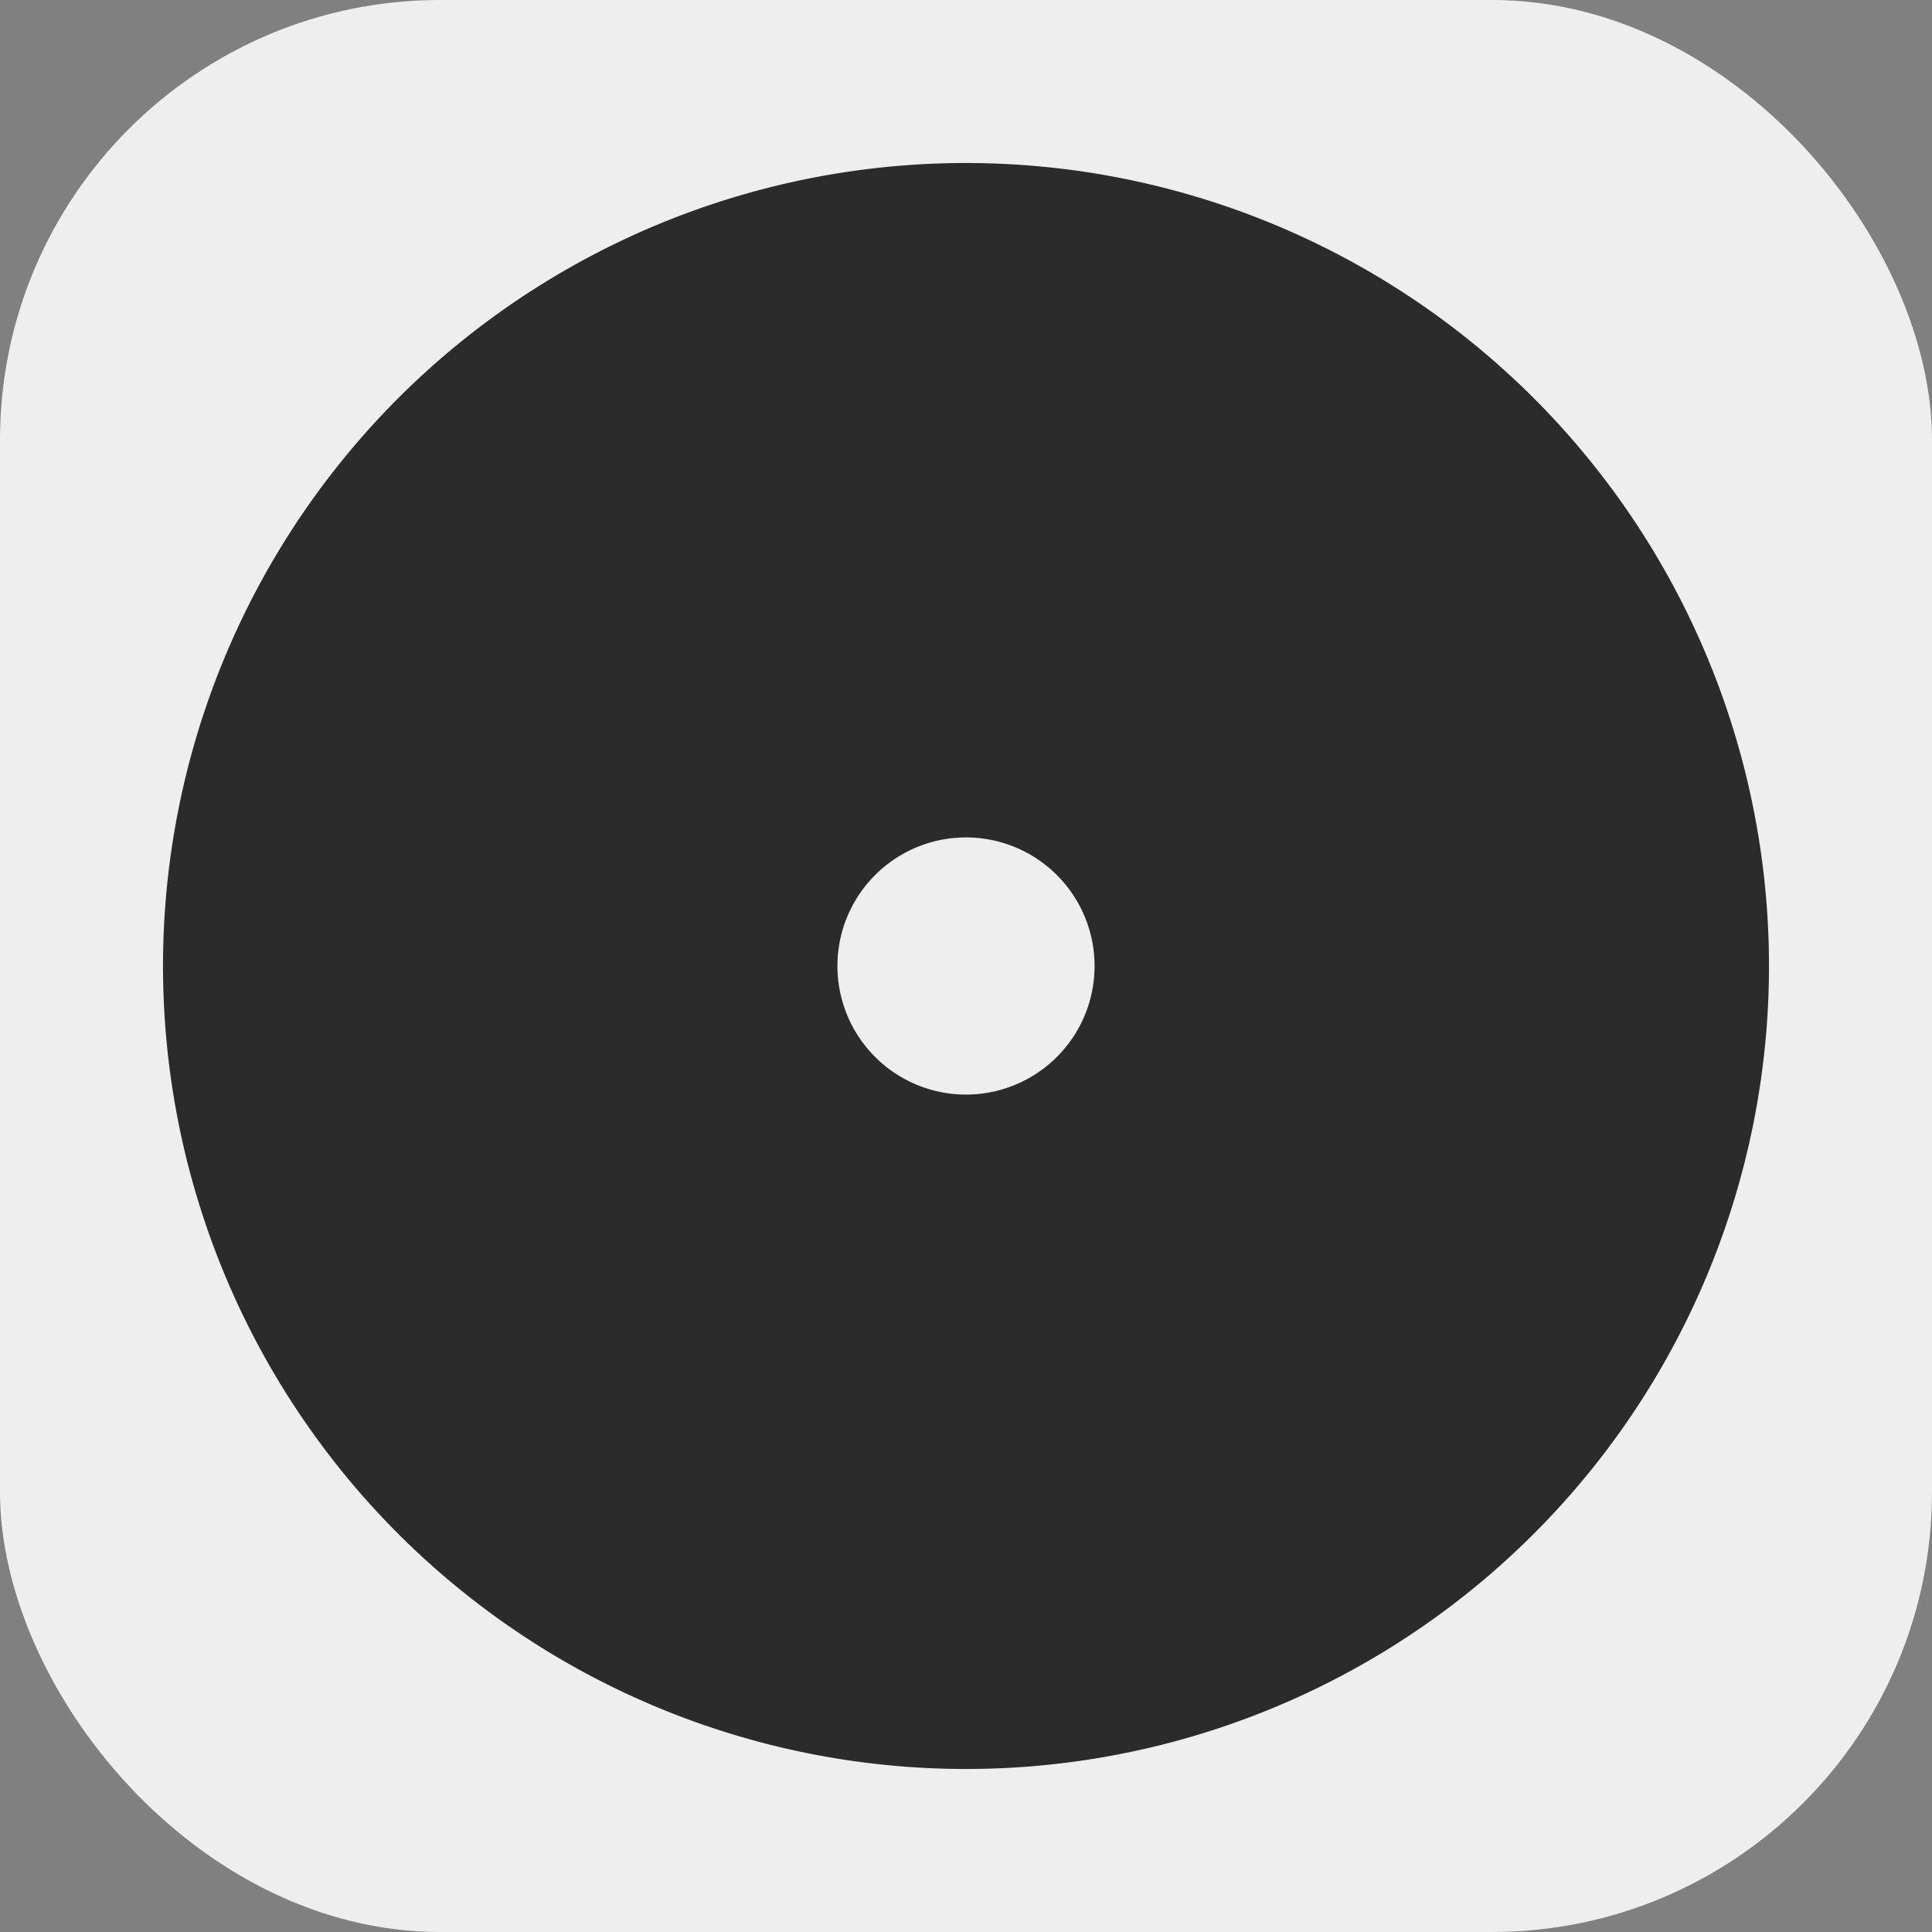 <svg id="Layer_1" data-name="Layer 1" xmlns="http://www.w3.org/2000/svg" viewBox="0 0 400 400"><rect x="0" y="0" width="400" height="400" fill="#808080" stroke="none"/><defs><style>.cls-1{fill:#eee;}.cls-2{fill:#2b2b2b;}</style></defs><rect class="cls-1" width="400" height="400" rx="91.11"/><path class="cls-2" d="M200,33.75A166.25,166.25,0,1,0,366.25,200,166.25,166.25,0,0,0,200,33.75Zm0,192.87A26.62,26.62,0,1,1,226.62,200,26.62,26.62,0,0,1,200,226.62Z"/></svg>